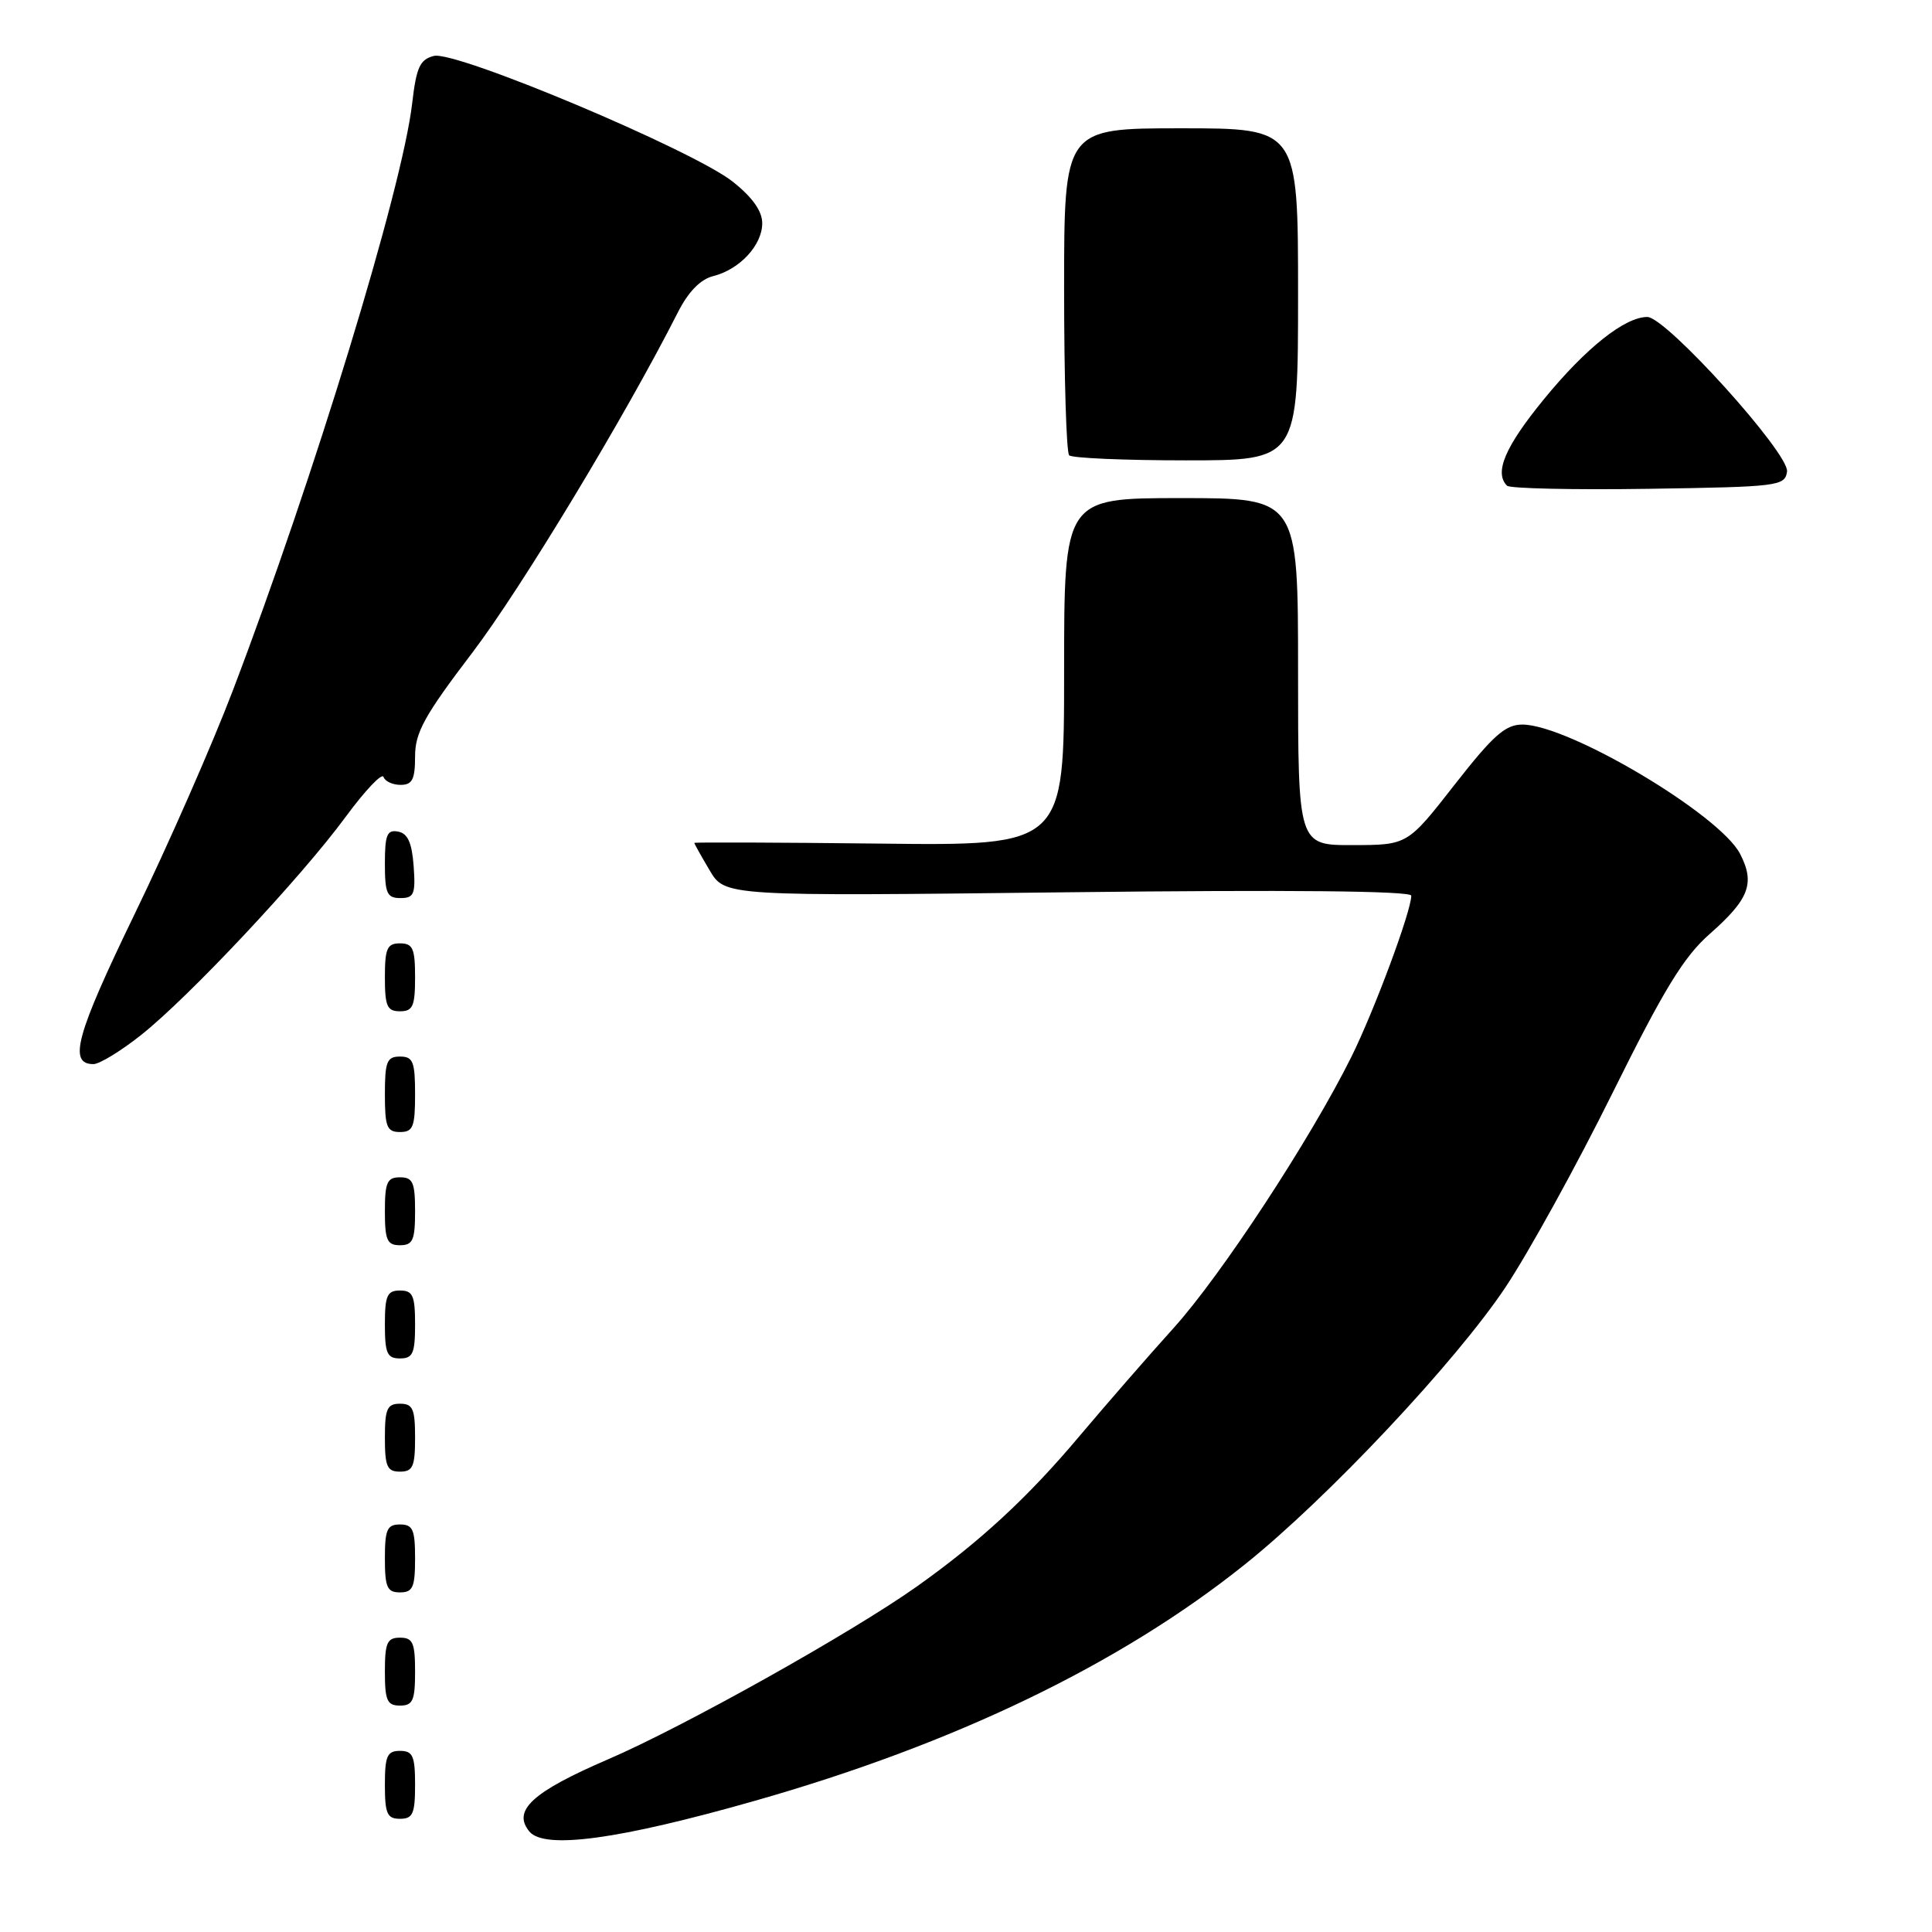 <?xml version="1.0" encoding="UTF-8" standalone="no"?>
<!DOCTYPE svg PUBLIC "-//W3C//DTD SVG 1.1//EN" "http://www.w3.org/Graphics/SVG/1.1/DTD/svg11.dtd" >
<svg xmlns="http://www.w3.org/2000/svg" xmlns:xlink="http://www.w3.org/1999/xlink" version="1.1" viewBox="0 0 256 256">
 <g >
 <path fill="currentColor"
d=" M 100.01 238.62 C 126.50 231.09 148.44 220.51 164.92 207.32 C 175.89 198.55 192.92 180.43 199.51 170.53 C 202.60 165.88 208.97 154.32 213.67 144.82 C 220.49 131.06 223.10 126.78 226.56 123.74 C 231.78 119.14 232.58 117.03 230.57 113.14 C 227.87 107.92 207.87 96.03 201.74 96.01 C 199.47 96.00 197.86 97.43 192.74 103.98 C 186.50 111.97 186.50 111.97 179.25 111.98 C 172.00 112.00 172.00 112.00 172.00 89.00 C 172.00 66.00 172.00 66.00 156.50 66.00 C 141.00 66.00 141.00 66.00 141.00 89.03 C 141.00 112.07 141.00 112.07 116.50 111.78 C 103.02 111.63 92.00 111.59 92.00 111.69 C 92.00 111.80 92.91 113.43 94.03 115.32 C 96.06 118.76 96.06 118.76 141.53 118.23 C 170.72 117.89 187.00 118.05 187.00 118.68 C 187.00 120.74 182.11 133.89 179.06 140.05 C 173.66 150.92 161.82 168.98 155.50 175.98 C 152.20 179.63 146.58 186.09 143.01 190.32 C 136.20 198.42 129.84 204.29 121.50 210.21 C 112.83 216.36 90.60 228.80 80.57 233.12 C 70.52 237.45 67.85 239.91 70.15 242.69 C 72.15 245.09 82.00 243.75 100.01 238.62 Z  M 55.00 236.50 C 55.00 232.67 54.70 232.00 53.00 232.00 C 51.30 232.00 51.00 232.67 51.00 236.50 C 51.00 240.33 51.30 241.00 53.00 241.00 C 54.70 241.00 55.00 240.33 55.00 236.50 Z  M 55.00 221.50 C 55.00 217.67 54.70 217.00 53.00 217.00 C 51.30 217.00 51.00 217.67 51.00 221.50 C 51.00 225.33 51.30 226.00 53.00 226.00 C 54.70 226.00 55.00 225.33 55.00 221.50 Z  M 55.00 206.50 C 55.00 202.67 54.70 202.00 53.00 202.00 C 51.30 202.00 51.00 202.67 51.00 206.50 C 51.00 210.33 51.30 211.00 53.00 211.00 C 54.70 211.00 55.00 210.33 55.00 206.50 Z  M 55.00 190.50 C 55.00 186.67 54.70 186.00 53.00 186.00 C 51.30 186.00 51.00 186.67 51.00 190.50 C 51.00 194.33 51.30 195.00 53.00 195.00 C 54.70 195.00 55.00 194.33 55.00 190.50 Z  M 55.00 175.50 C 55.00 171.67 54.70 171.00 53.00 171.00 C 51.30 171.00 51.00 171.67 51.00 175.50 C 51.00 179.33 51.30 180.00 53.00 180.00 C 54.70 180.00 55.00 179.33 55.00 175.50 Z  M 55.00 160.50 C 55.00 156.67 54.70 156.00 53.00 156.00 C 51.30 156.00 51.00 156.67 51.00 160.50 C 51.00 164.33 51.30 165.00 53.00 165.00 C 54.70 165.00 55.00 164.33 55.00 160.50 Z  M 55.00 145.00 C 55.00 140.67 54.73 140.00 53.00 140.00 C 51.27 140.00 51.00 140.67 51.00 145.00 C 51.00 149.33 51.27 150.00 53.00 150.00 C 54.73 150.00 55.00 149.33 55.00 145.00 Z  M 18.66 137.17 C 25.01 132.15 39.91 116.26 45.80 108.24 C 48.37 104.75 50.62 102.37 50.82 102.95 C 51.01 103.53 52.03 104.00 53.08 104.00 C 54.63 104.00 55.00 103.28 55.00 100.22 C 55.00 97.07 56.23 94.83 62.55 86.53 C 69.03 78.02 82.88 55.09 89.83 41.37 C 91.20 38.67 92.81 37.01 94.49 36.59 C 98.01 35.71 101.00 32.49 101.00 29.58 C 101.00 27.97 99.70 26.14 97.09 24.07 C 91.81 19.89 60.41 6.68 57.49 7.41 C 55.64 7.88 55.17 8.90 54.61 13.73 C 53.29 25.03 41.59 63.34 30.85 91.50 C 28.13 98.65 22.26 112.01 17.81 121.18 C 10.07 137.17 9.02 141.00 12.38 141.00 C 13.17 141.00 16.00 139.28 18.66 137.17 Z  M 55.00 129.50 C 55.00 125.67 54.70 125.00 53.00 125.00 C 51.30 125.00 51.00 125.67 51.00 129.50 C 51.00 133.33 51.30 134.00 53.00 134.00 C 54.70 134.00 55.00 133.33 55.00 129.50 Z  M 54.81 114.76 C 54.58 111.66 54.03 110.43 52.75 110.19 C 51.29 109.91 51.00 110.61 51.00 114.43 C 51.00 118.38 51.28 119.00 53.06 119.00 C 54.86 119.00 55.08 118.47 54.81 114.76 Z  M 236.79 62.49 C 237.13 60.12 220.76 42.00 218.28 42.00 C 215.30 42.00 210.14 46.10 204.59 52.88 C 199.42 59.20 197.96 62.63 199.69 64.36 C 200.07 64.73 208.50 64.92 218.44 64.77 C 235.66 64.51 236.51 64.41 236.79 62.49 Z  M 172.00 39.00 C 172.00 17.00 172.00 17.00 156.50 17.00 C 141.00 17.00 141.00 17.00 141.00 38.33 C 141.00 50.07 141.30 59.97 141.67 60.33 C 142.03 60.70 149.01 61.00 157.17 61.00 C 172.00 61.00 172.00 61.00 172.00 39.00 Z "/>
</g>
</svg>